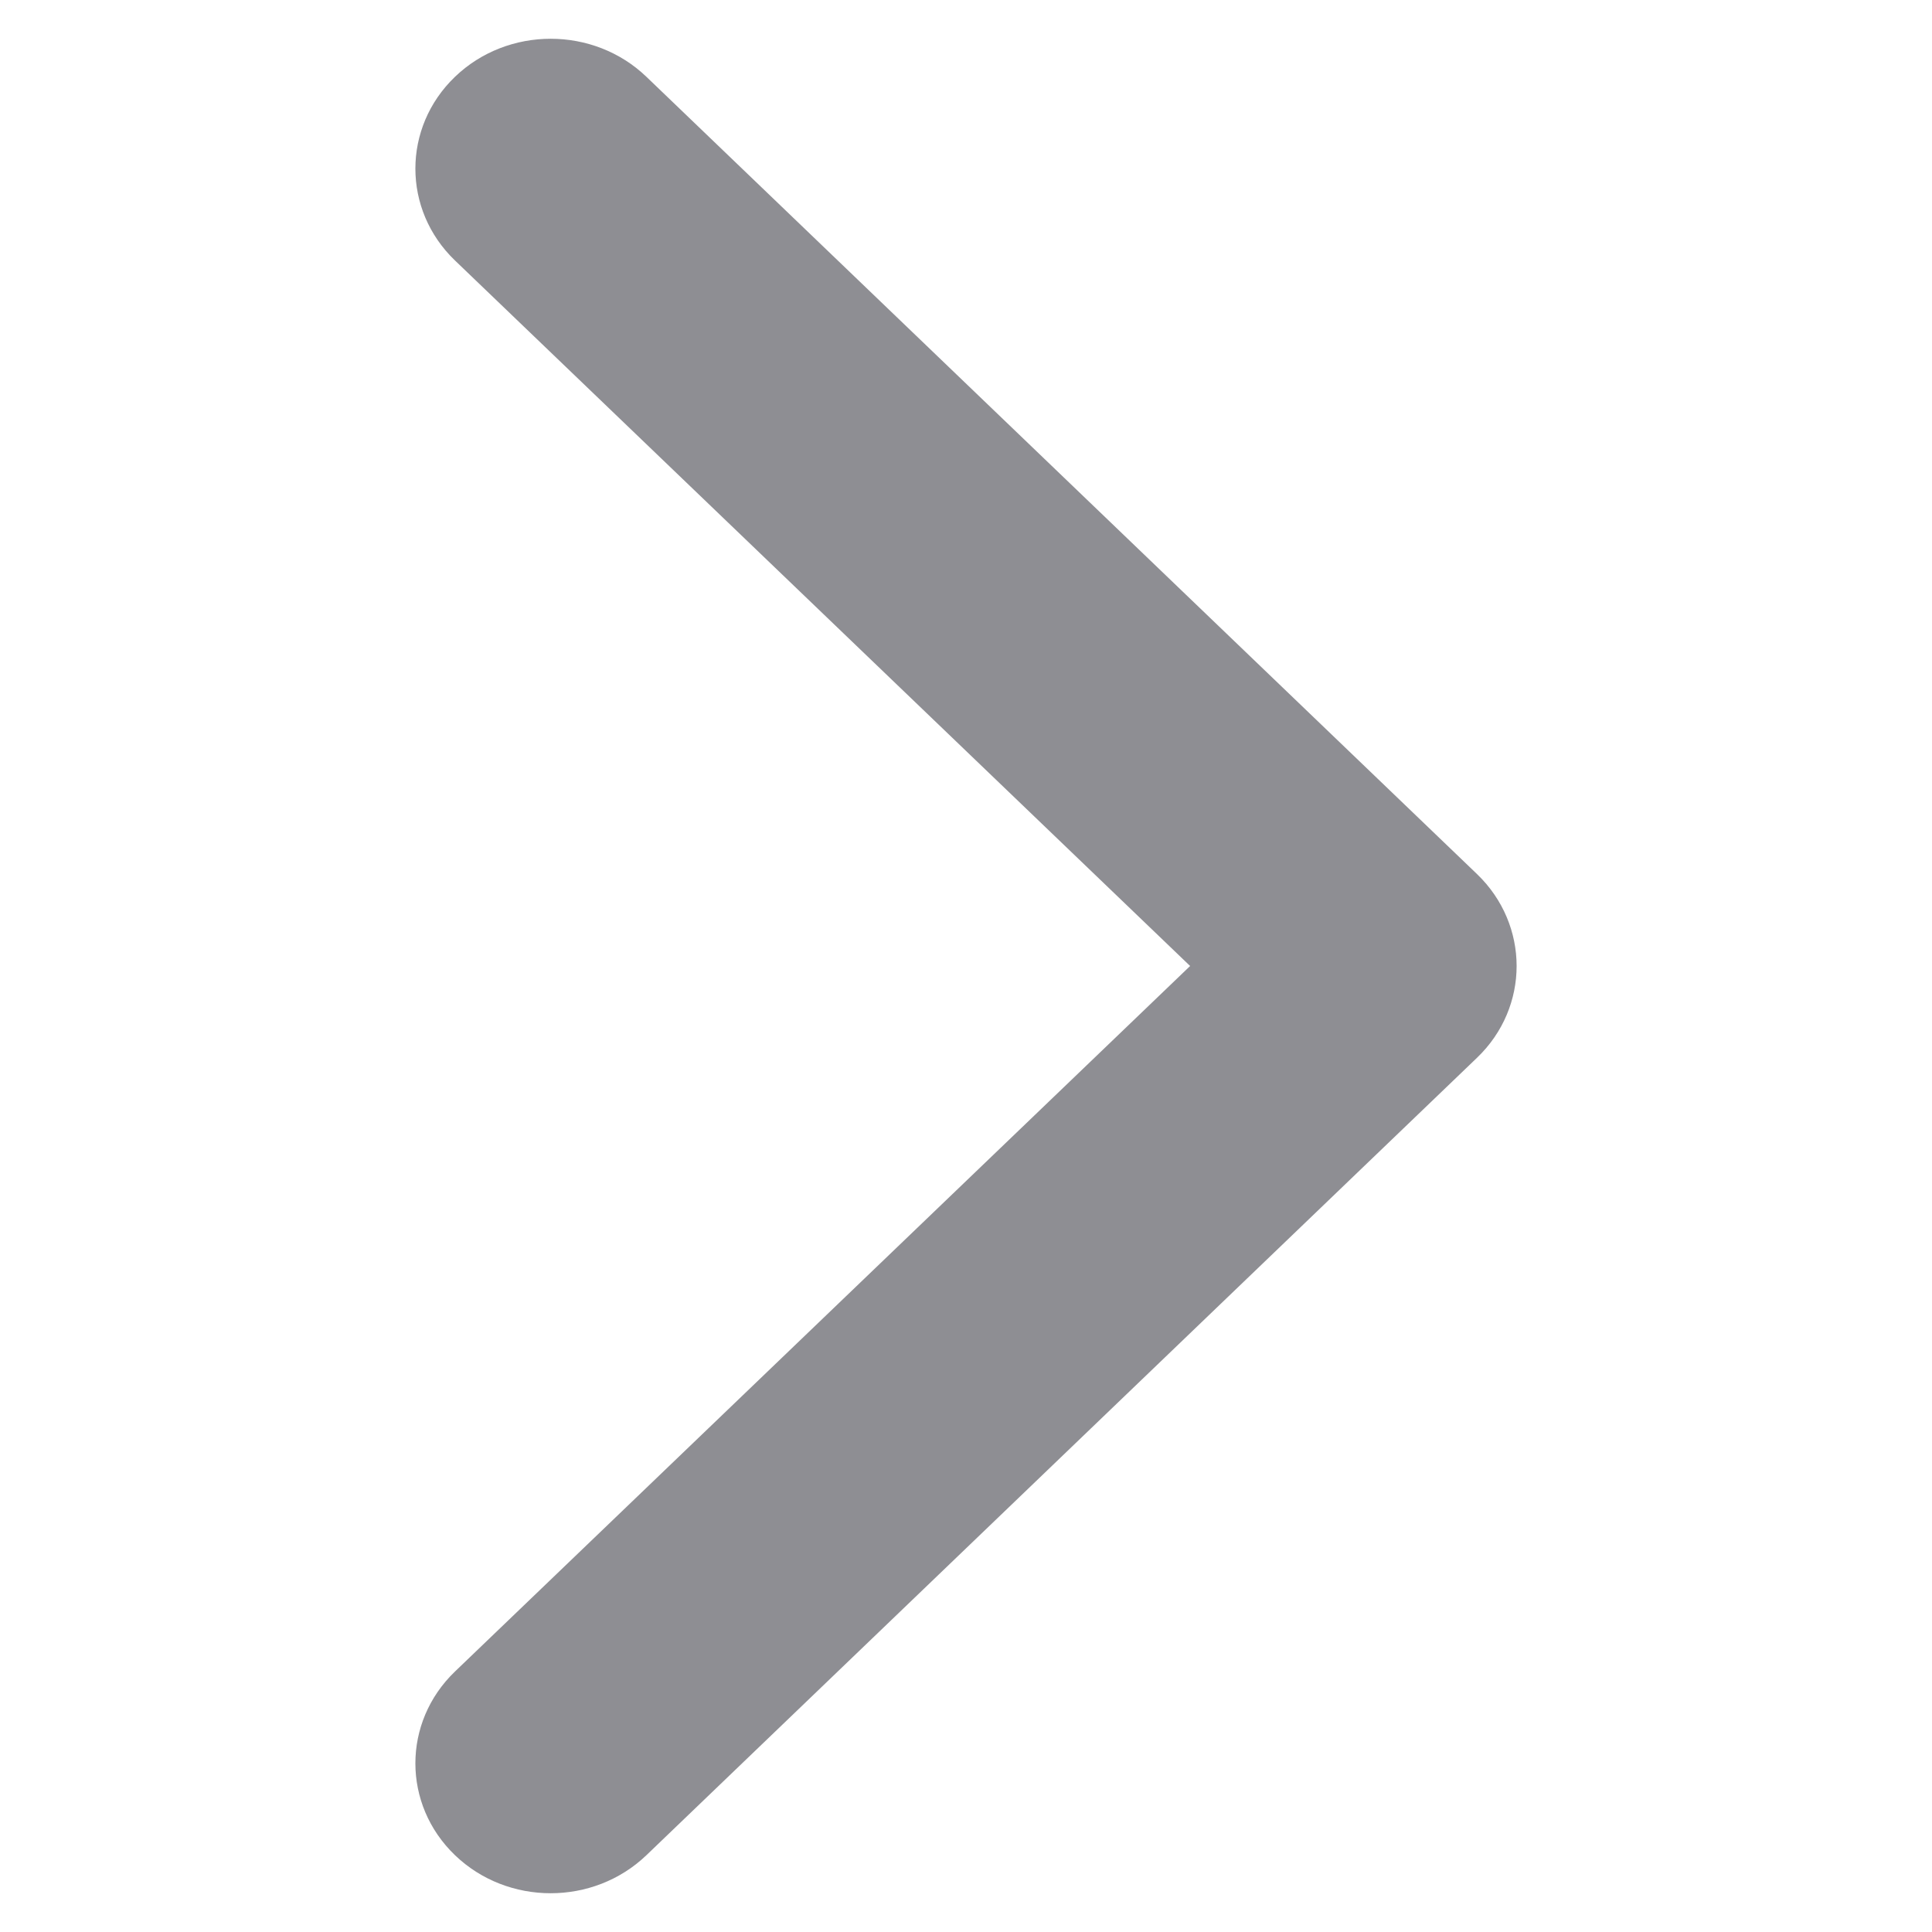 <svg width="12" height="12" viewBox="0 0 12 12" fill="none" xmlns="http://www.w3.org/2000/svg">
<g clip-path="url(#clip0_12340_107705)">
<path d="M9.42 6C9.42 6.206 9.338 6.413 9.174 6.57L4.015 11.523C3.686 11.838 3.154 11.838 2.826 11.523C2.498 11.208 2.498 10.697 2.826 10.382L7.392 6L2.826 1.618C2.498 1.303 2.498 0.792 2.826 0.477C3.154 0.162 3.687 0.162 4.015 0.477L9.175 5.43C9.338 5.587 9.42 5.794 9.42 6Z" fill="#8E8E93"/>
</g>
<defs>
<clipPath id="clip0_12340_107705">
<rect width="11.519" height="12" fill="white" transform="translate(0 11.759) rotate(-90)"/>
</clipPath>
</defs>
</svg>
